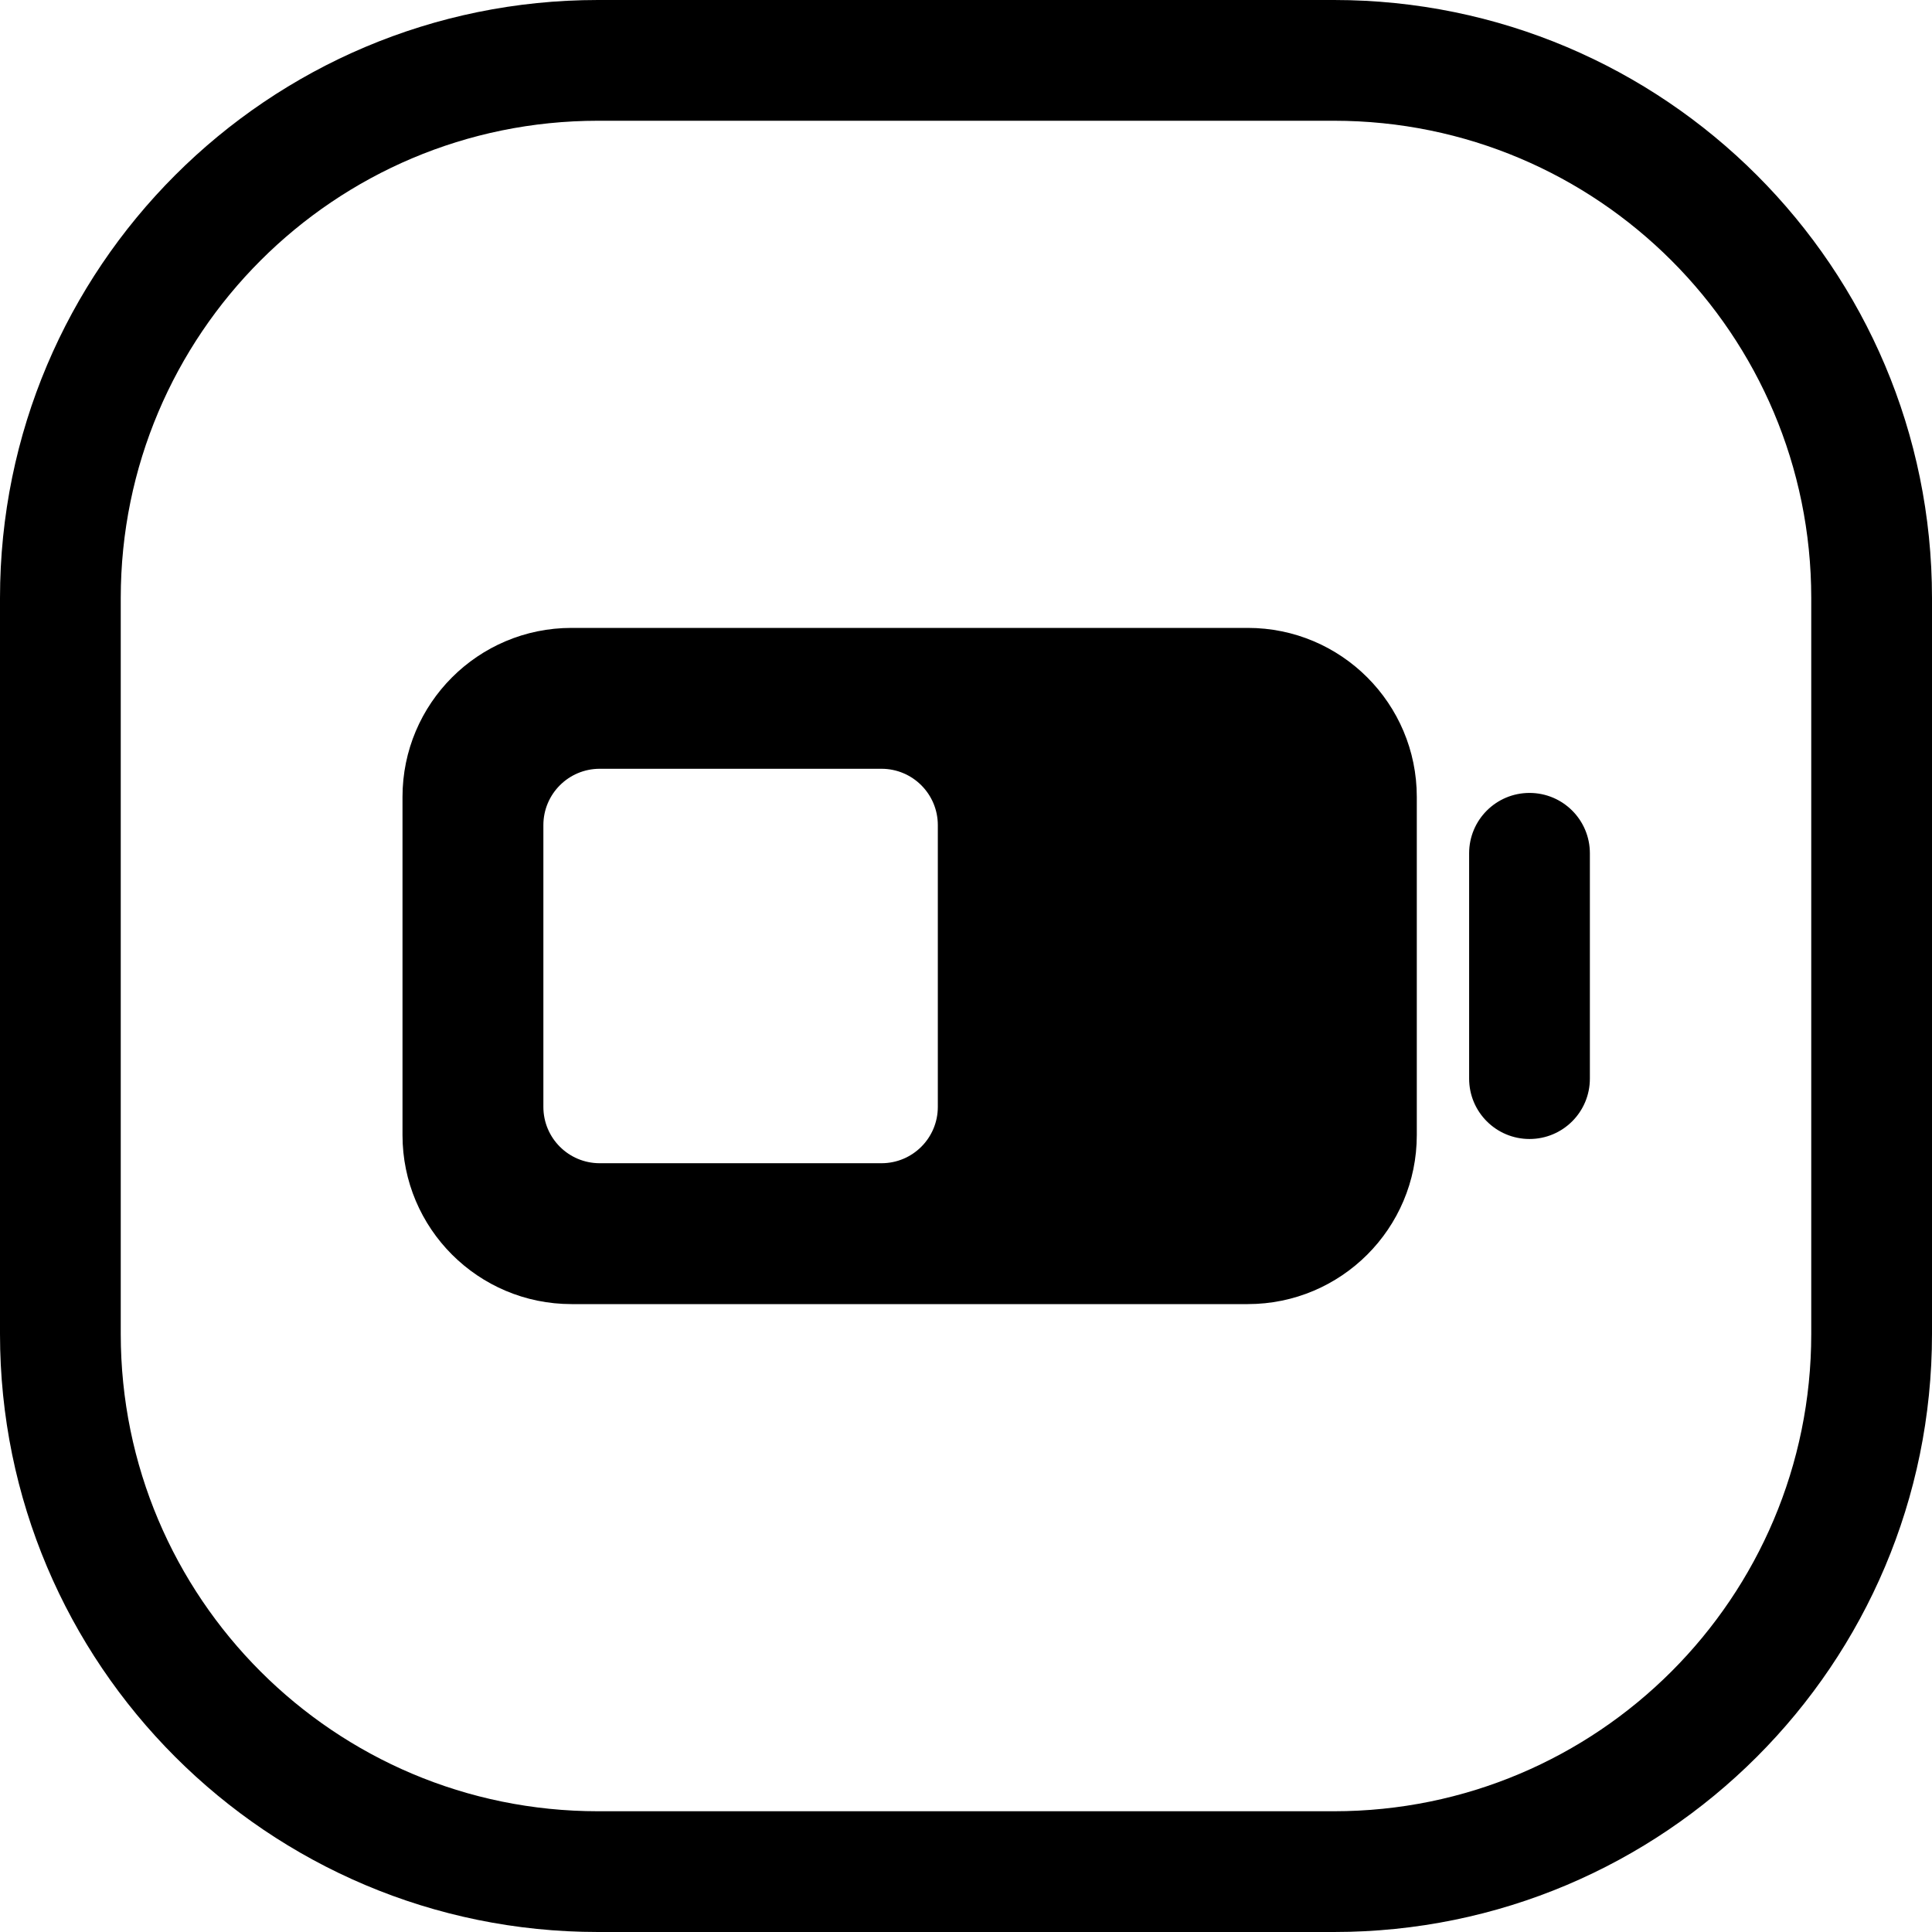 <svg width="24" height="24" viewBox="0 0 24 24" fill="none" xmlns="http://www.w3.org/2000/svg">
<path d="M7.429 1.5H16.571C19.846 1.5 22.5 4.154 22.5 7.429V16.571C22.5 19.846 19.846 22.5 16.571 22.5H7.429C4.154 22.5 1.5 19.846 1.5 16.571V7.429C1.5 4.154 4.154 1.5 7.429 1.5ZM0 7.429V16.571C0 20.674 3.326 24 7.429 24H16.571C20.674 24 24 20.674 24 16.571V7.429C24 3.326 20.674 0 16.571 0H7.429C3.326 0 0 3.326 0 7.429ZM7.1 7.8C5.94 7.8 5 8.74 5 9.9V14.1C5 15.26 5.94 16.2 7.1 16.2H15.5C16.66 16.2 17.6 15.26 17.6 14.1V9.9C17.6 8.74 16.66 7.8 15.5 7.8H7.1ZM19.75 10.6C19.75 10.185 19.414 9.85 19 9.85C18.586 9.85 18.25 10.185 18.25 10.6V13.399C18.25 13.814 18.586 14.149 19 14.149C19.414 14.149 19.75 13.814 19.75 13.399V10.6ZM6.75 10.25C6.75 9.864 7.063 9.55 7.45 9.55H10.95C11.337 9.55 11.65 9.864 11.65 10.25V13.75C11.65 14.137 11.337 14.45 10.95 14.45H7.45C7.063 14.45 6.75 14.137 6.75 13.75V10.25Z" fill="black"/>
</svg>
